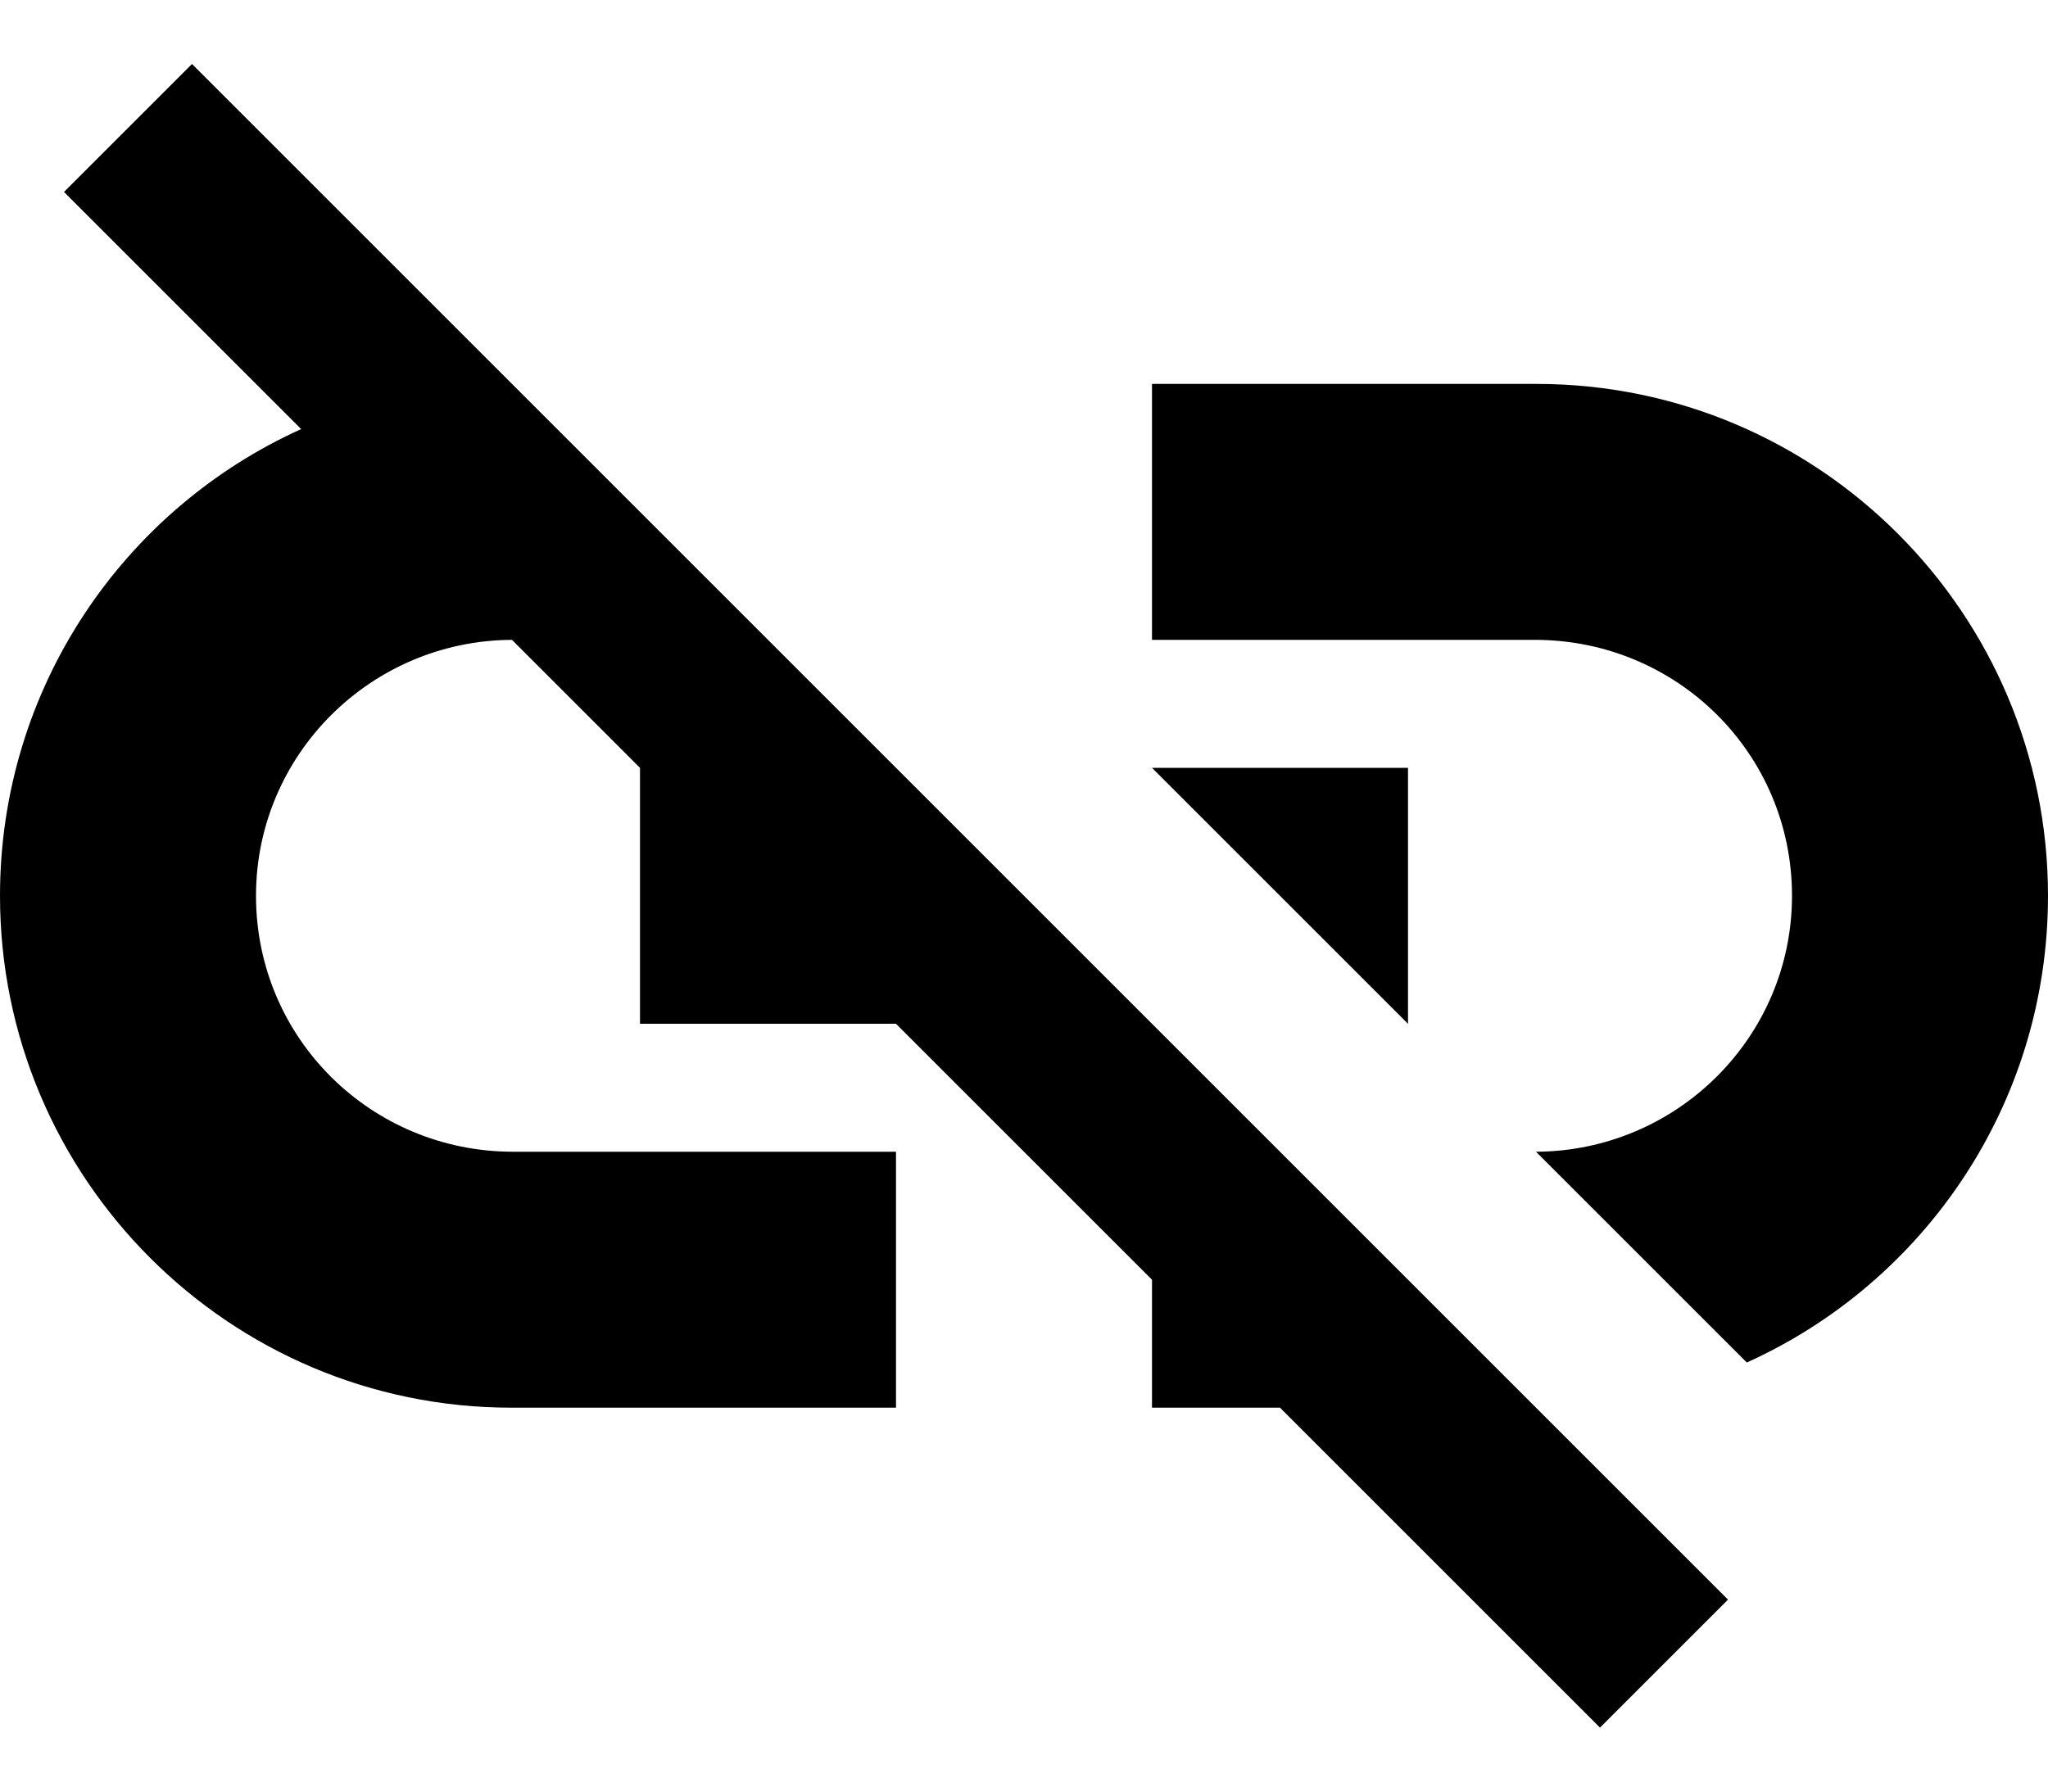<?xml version="1.0" encoding="UTF-8"?>
<svg width="16px" height="14px" viewBox="0 0 16 14" version="1.1" xmlns="http://www.w3.org/2000/svg" xmlns:xlink="http://www.w3.org/1999/xlink">
    <!-- Generator: Sketch 46.2 (44496) - http://www.bohemiancoding.com/sketch -->
    <title>Group</title>
    <desc>Created with Sketch.</desc>
    <defs></defs>
    <g id="Page-1" stroke="none" stroke-width="1" fill="none" fill-rule="evenodd">
        <g id="material_common_sprite39" transform="translate(-19, -1097)" fill="#000000">
            <g id="Group" transform="translate(19, 1097)">
                <path d="M4,3 L12.004,3 C14.211,3 16,4.795 16,7 C16,8.623 15.035,10.02 13.647,10.647 L12,9 C13.103,8.995 14,8.102 14,7 C14,5.888 13.101,5 11.991,5 L8,5 L8,5 L9,5 L9,3 L6,3 L4,3 L5,4 L13.5,12.5 L12.5,13.5 L10,11 L3.996,11 C1.789,11 8.8817842e-16,9.205 8.8817842e-16,7 C8.8817842e-16,5.377 0.965,3.98 2.353,3.353 L0.5,1.5 L1.5,0.5 L4,3 Z M8,9 L4.009,9 C2.899,9 2,8.112 2,7 C2,5.898 2.897,5.005 4,5 L5,6 L5,8 L7,8 L8,9 L7,9 L7,11 L9,11 L9,10 L10,11 L8,9 Z M9,6 L11,6 L11,8 L9,6 Z" id="Shape"></path>
            </g>
        </g>
    </g>
</svg>